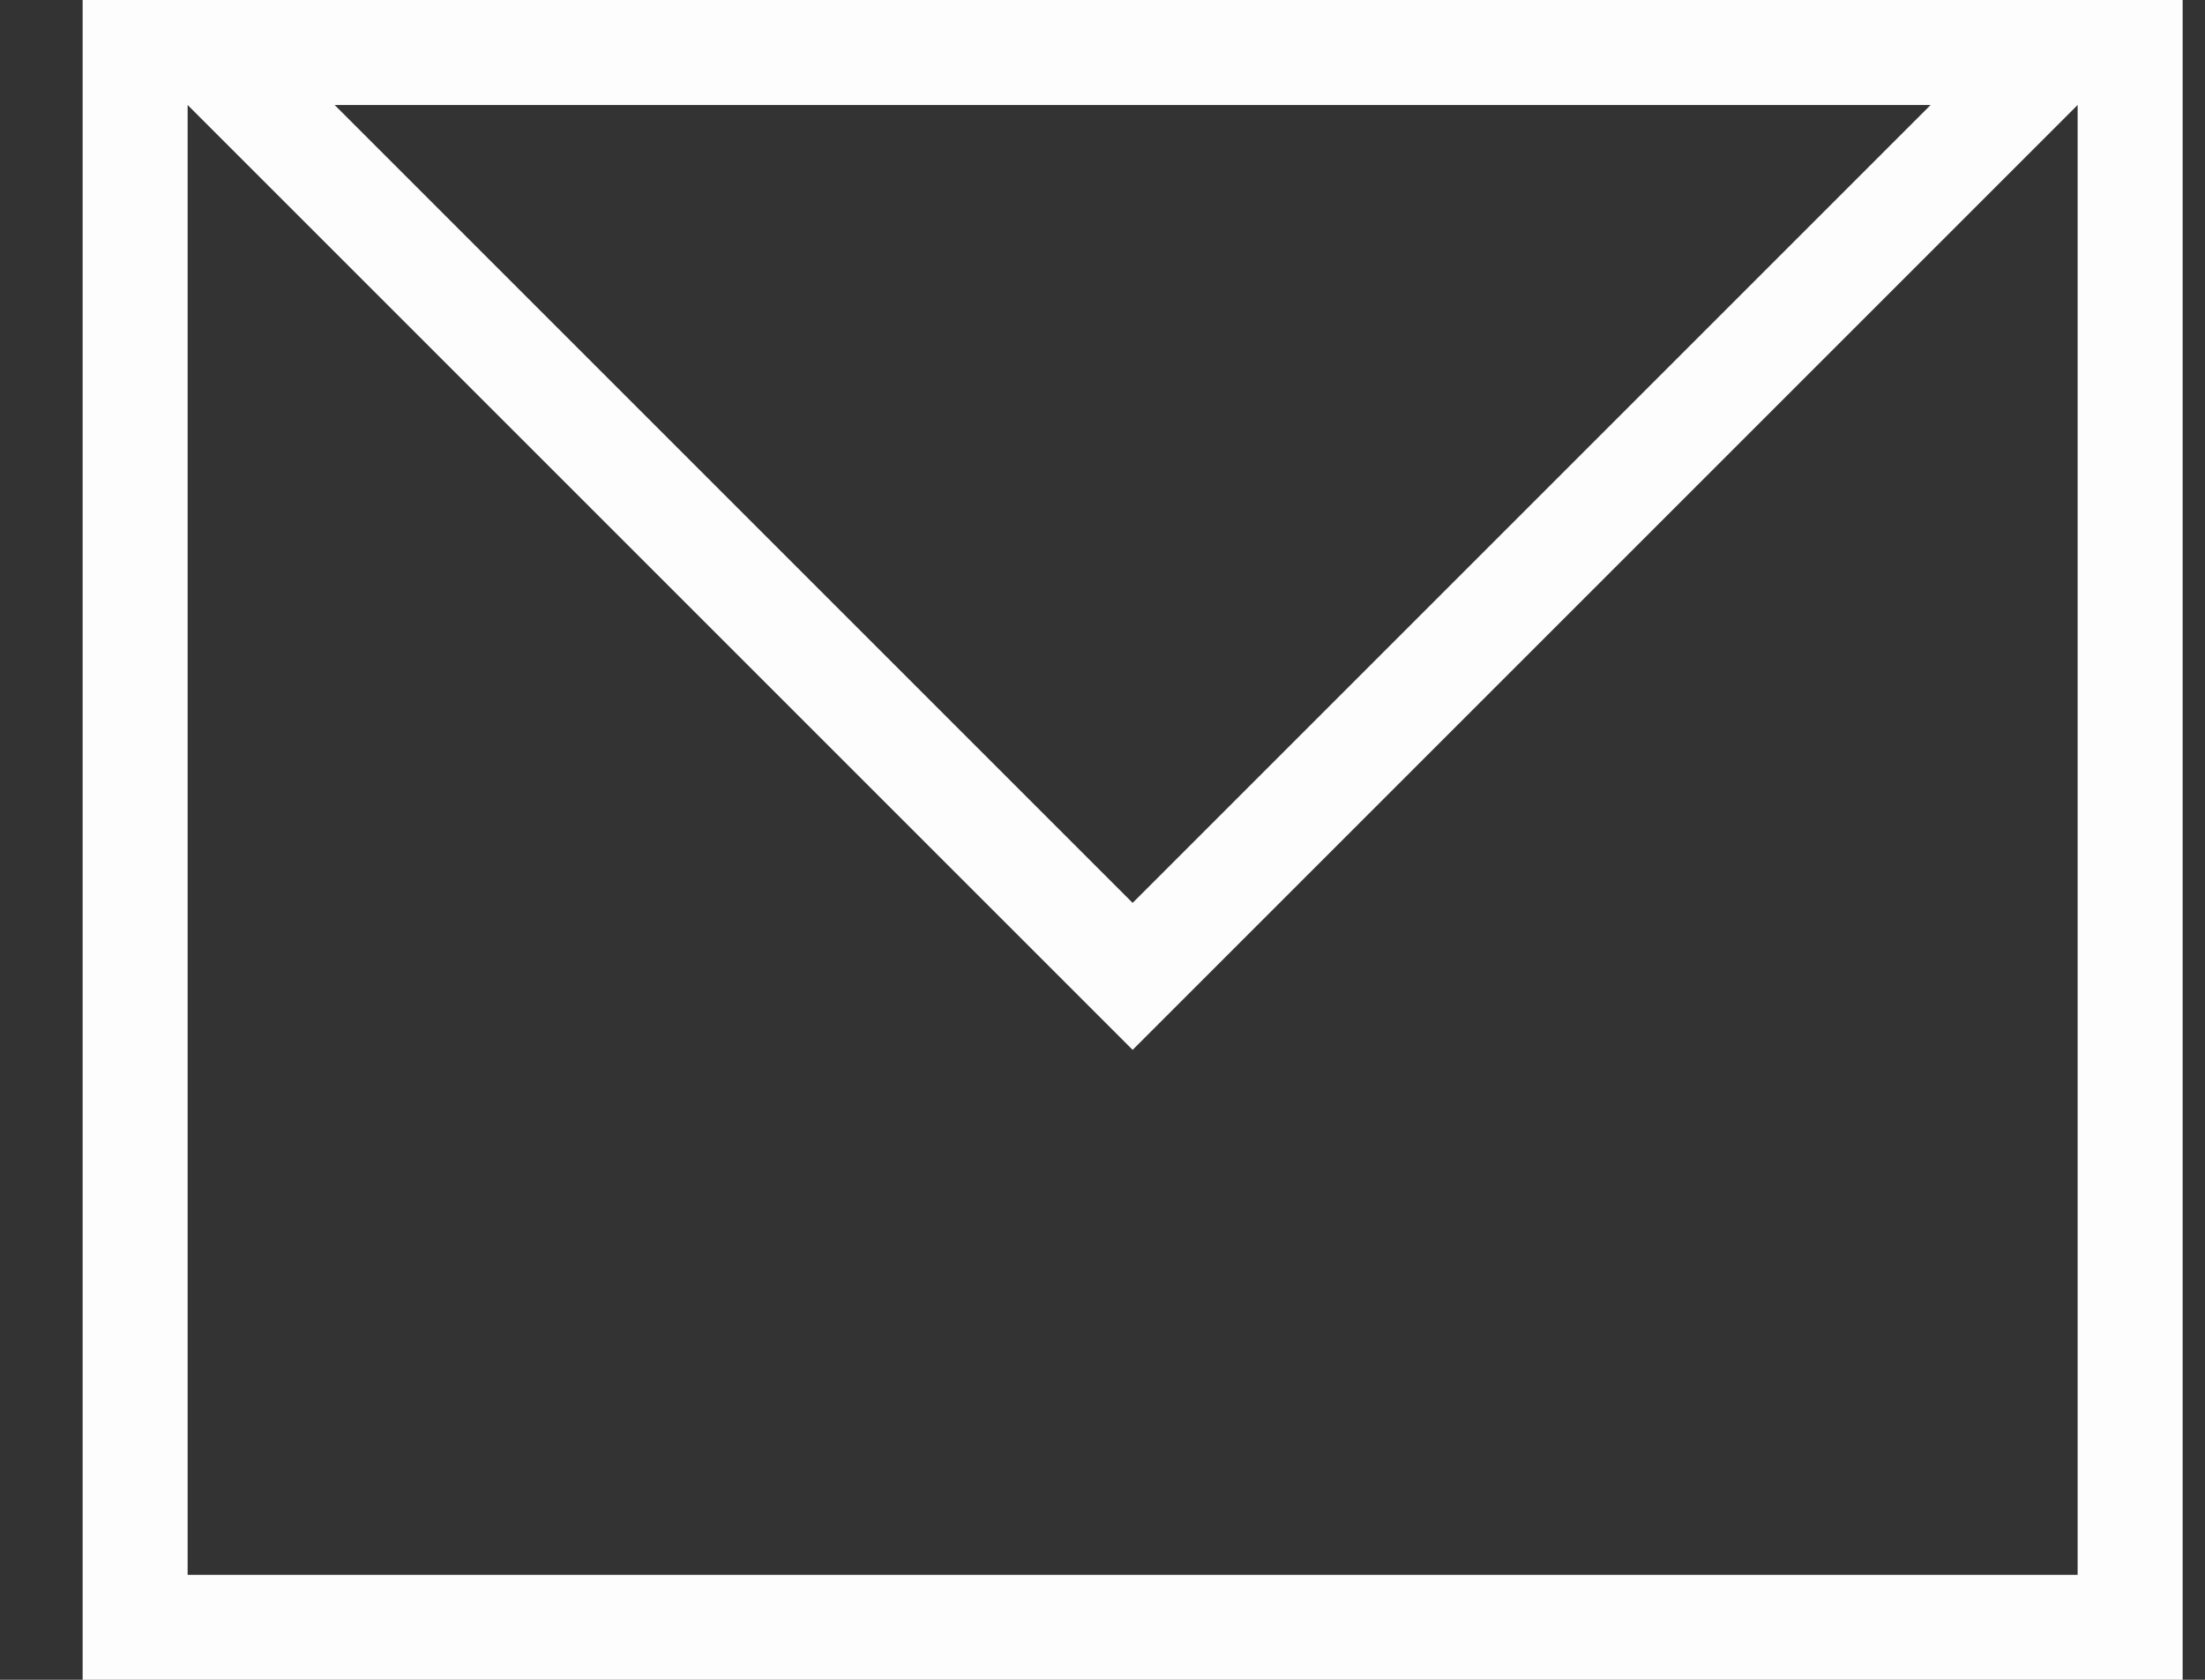 <svg width="21" height="16" viewBox="0 0 21 16" fill="none" xmlns="http://www.w3.org/2000/svg">
<rect x="0" y="0" width="21" height="16" fill="#333333" stroke="none"/>
<path d="M0.787 0V16H20.787V0H0.787ZM18.387 1L10.787 8.6L3.187 1H18.387ZM19.787 15H1.787V1L10.787 10L19.787 1V15Z" fill="#FDFDFD"/>
</svg>
